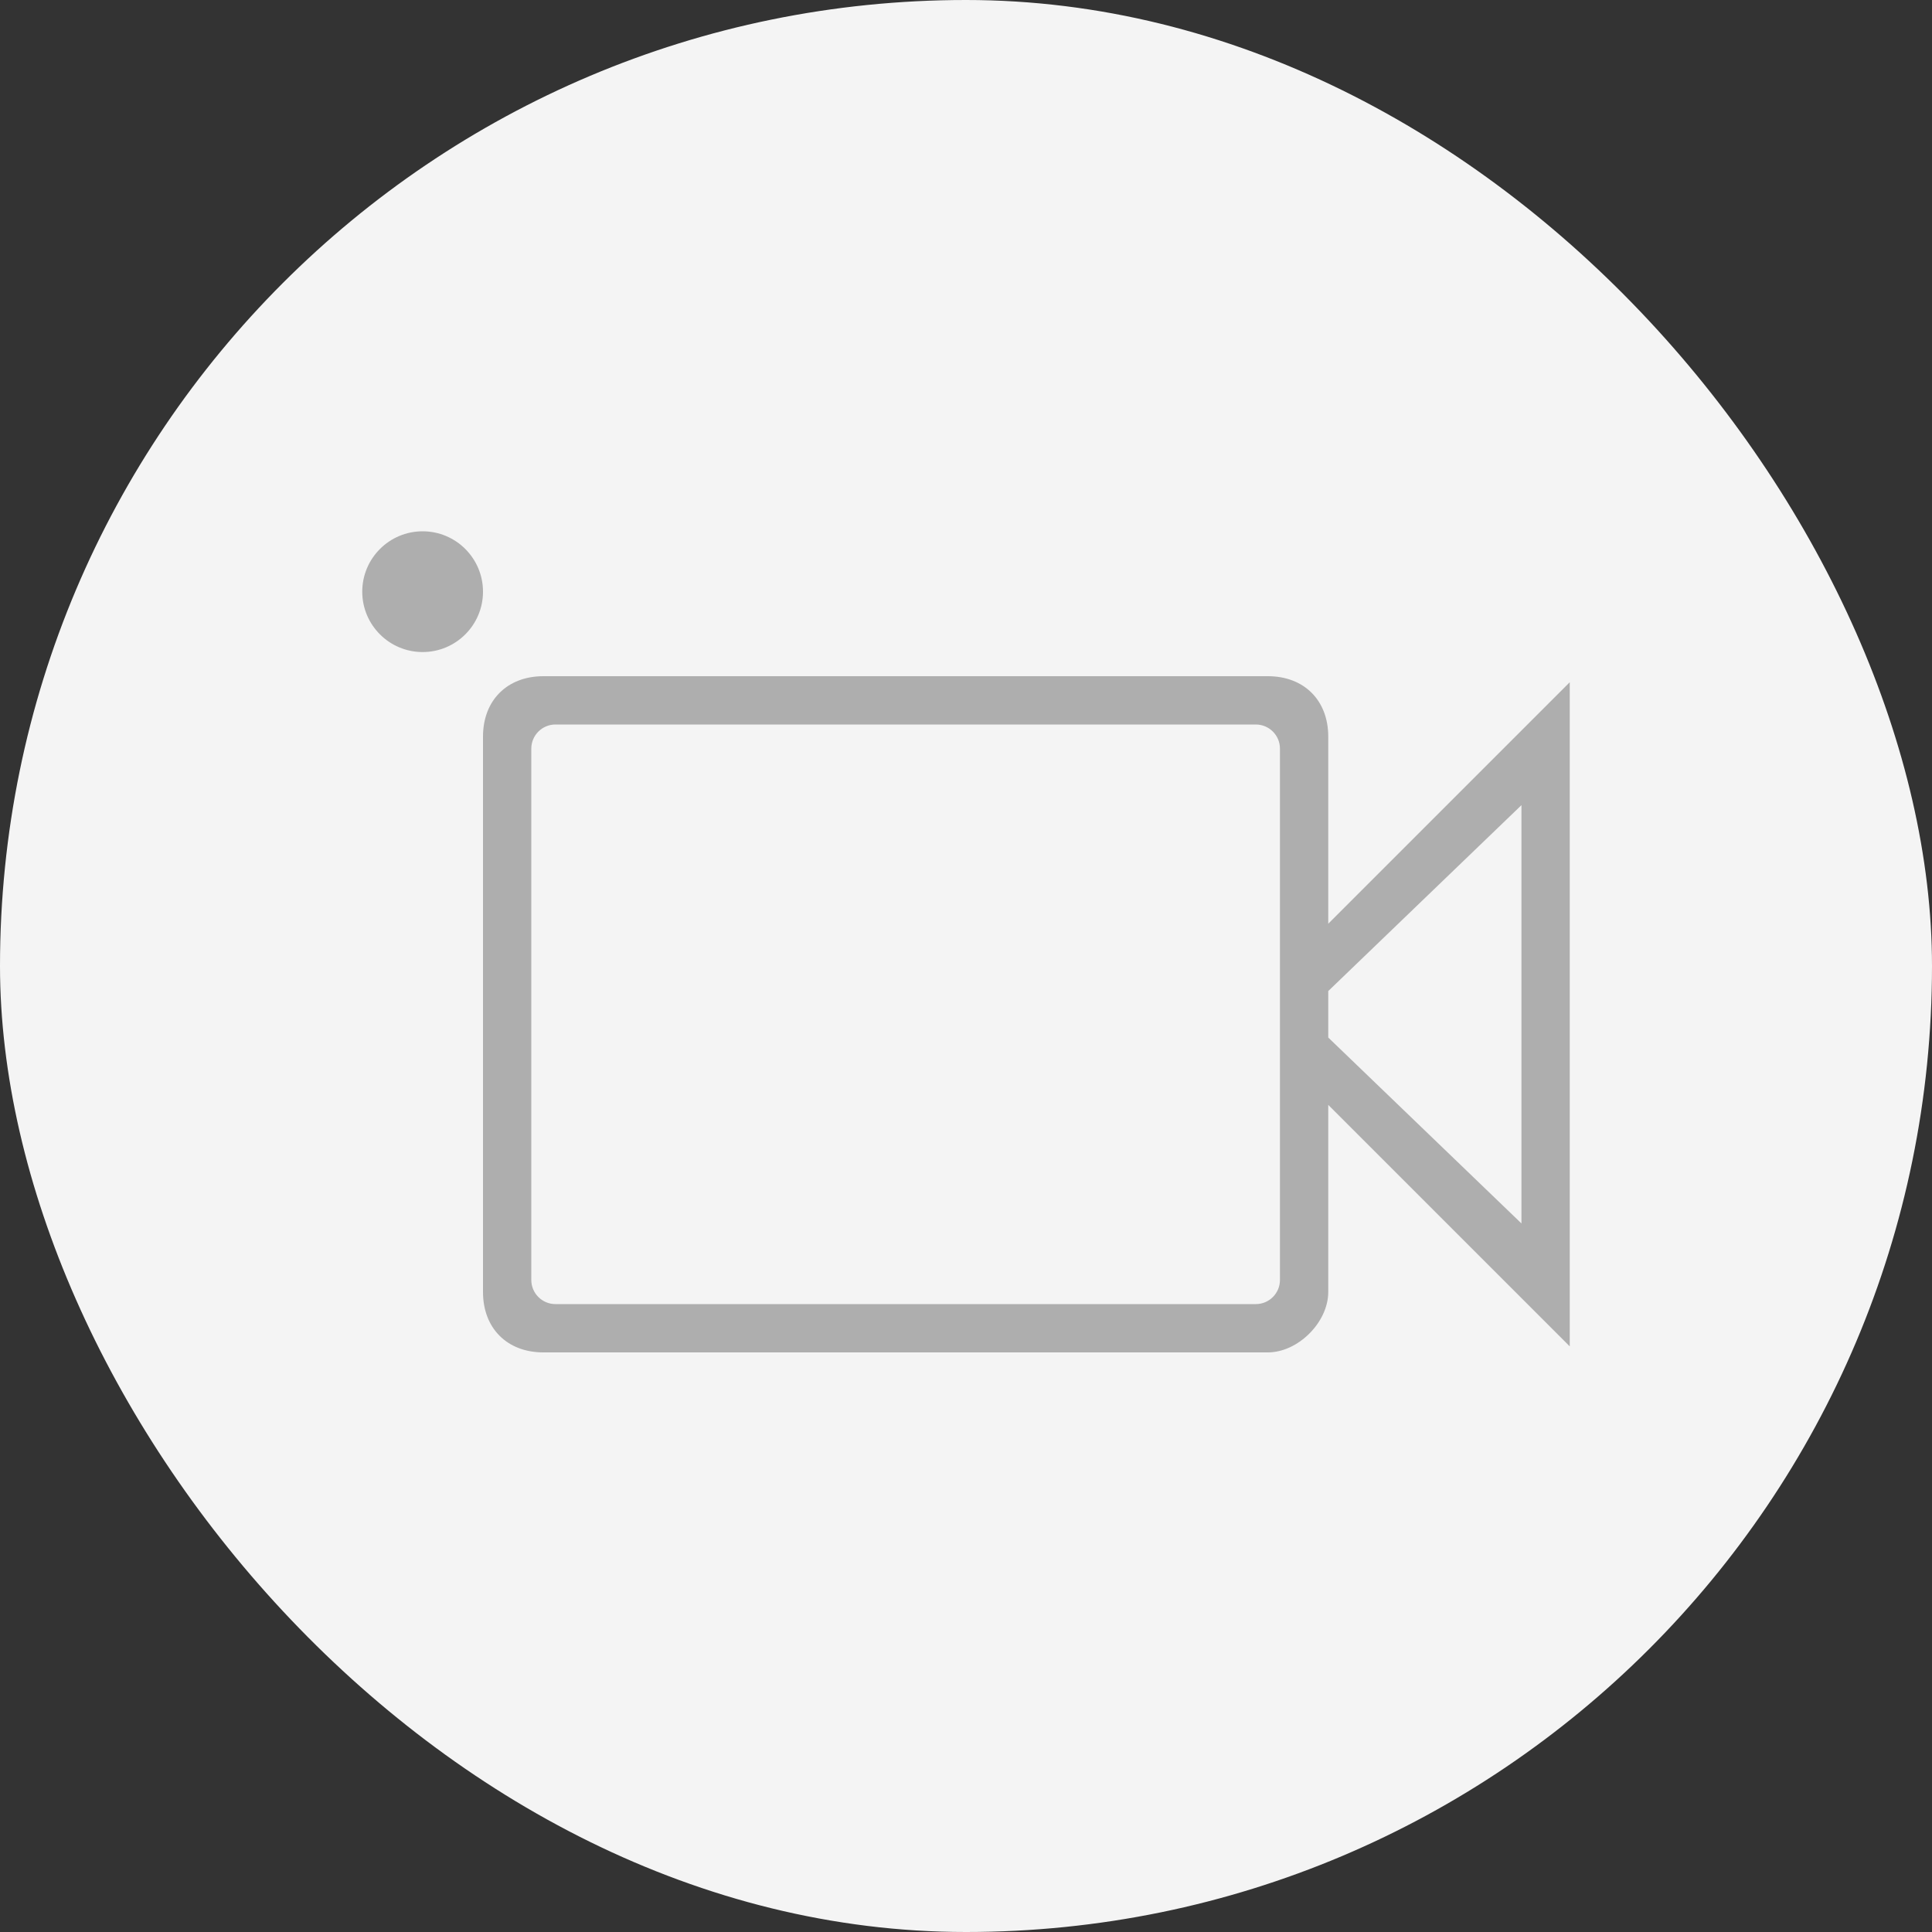<svg width="40" height="40" viewBox="0 0 40 40" fill="none" xmlns="http://www.w3.org/2000/svg">
<rect x="0" y="0" width="40" height="40" fill="#333333" stroke="none"/>
<rect width="40" height="40" rx="20" fill="#F4F4F4"/>
<path fill-rule="evenodd" clip-rule="evenodd" d="M10 12.25C10 12.94 9.44 13.5 8.75 13.5C8.06 13.5 7.5 12.94 7.5 12.25C7.5 11.56 8.06 11 8.75 11C9.44 11 10 11.56 10 12.25ZM26 15C26.276 15 26.5 15.224 26.5 15.5V26.5C26.5 26.776 26.276 27 26 27H11.5C11.224 27 11 26.776 11 26.5V15.5C11 15.224 11.224 15 11.5 15H26ZM26.25 14H11.25C10.5 14 10 14.5 10 15.25V26.75C10 27.5 10.5 28 11.25 28H26.25C26.875 28 27.5 27.375 27.5 26.75V22.875L32.5 27.875V14.125L27.5 19.125V15.25C27.5 14.5 27 14 26.25 14ZM27.5 21.481V20.519L31.5 16.67V25.33L27.5 21.481Z" fill="#AEAEAE"/>
</svg>

